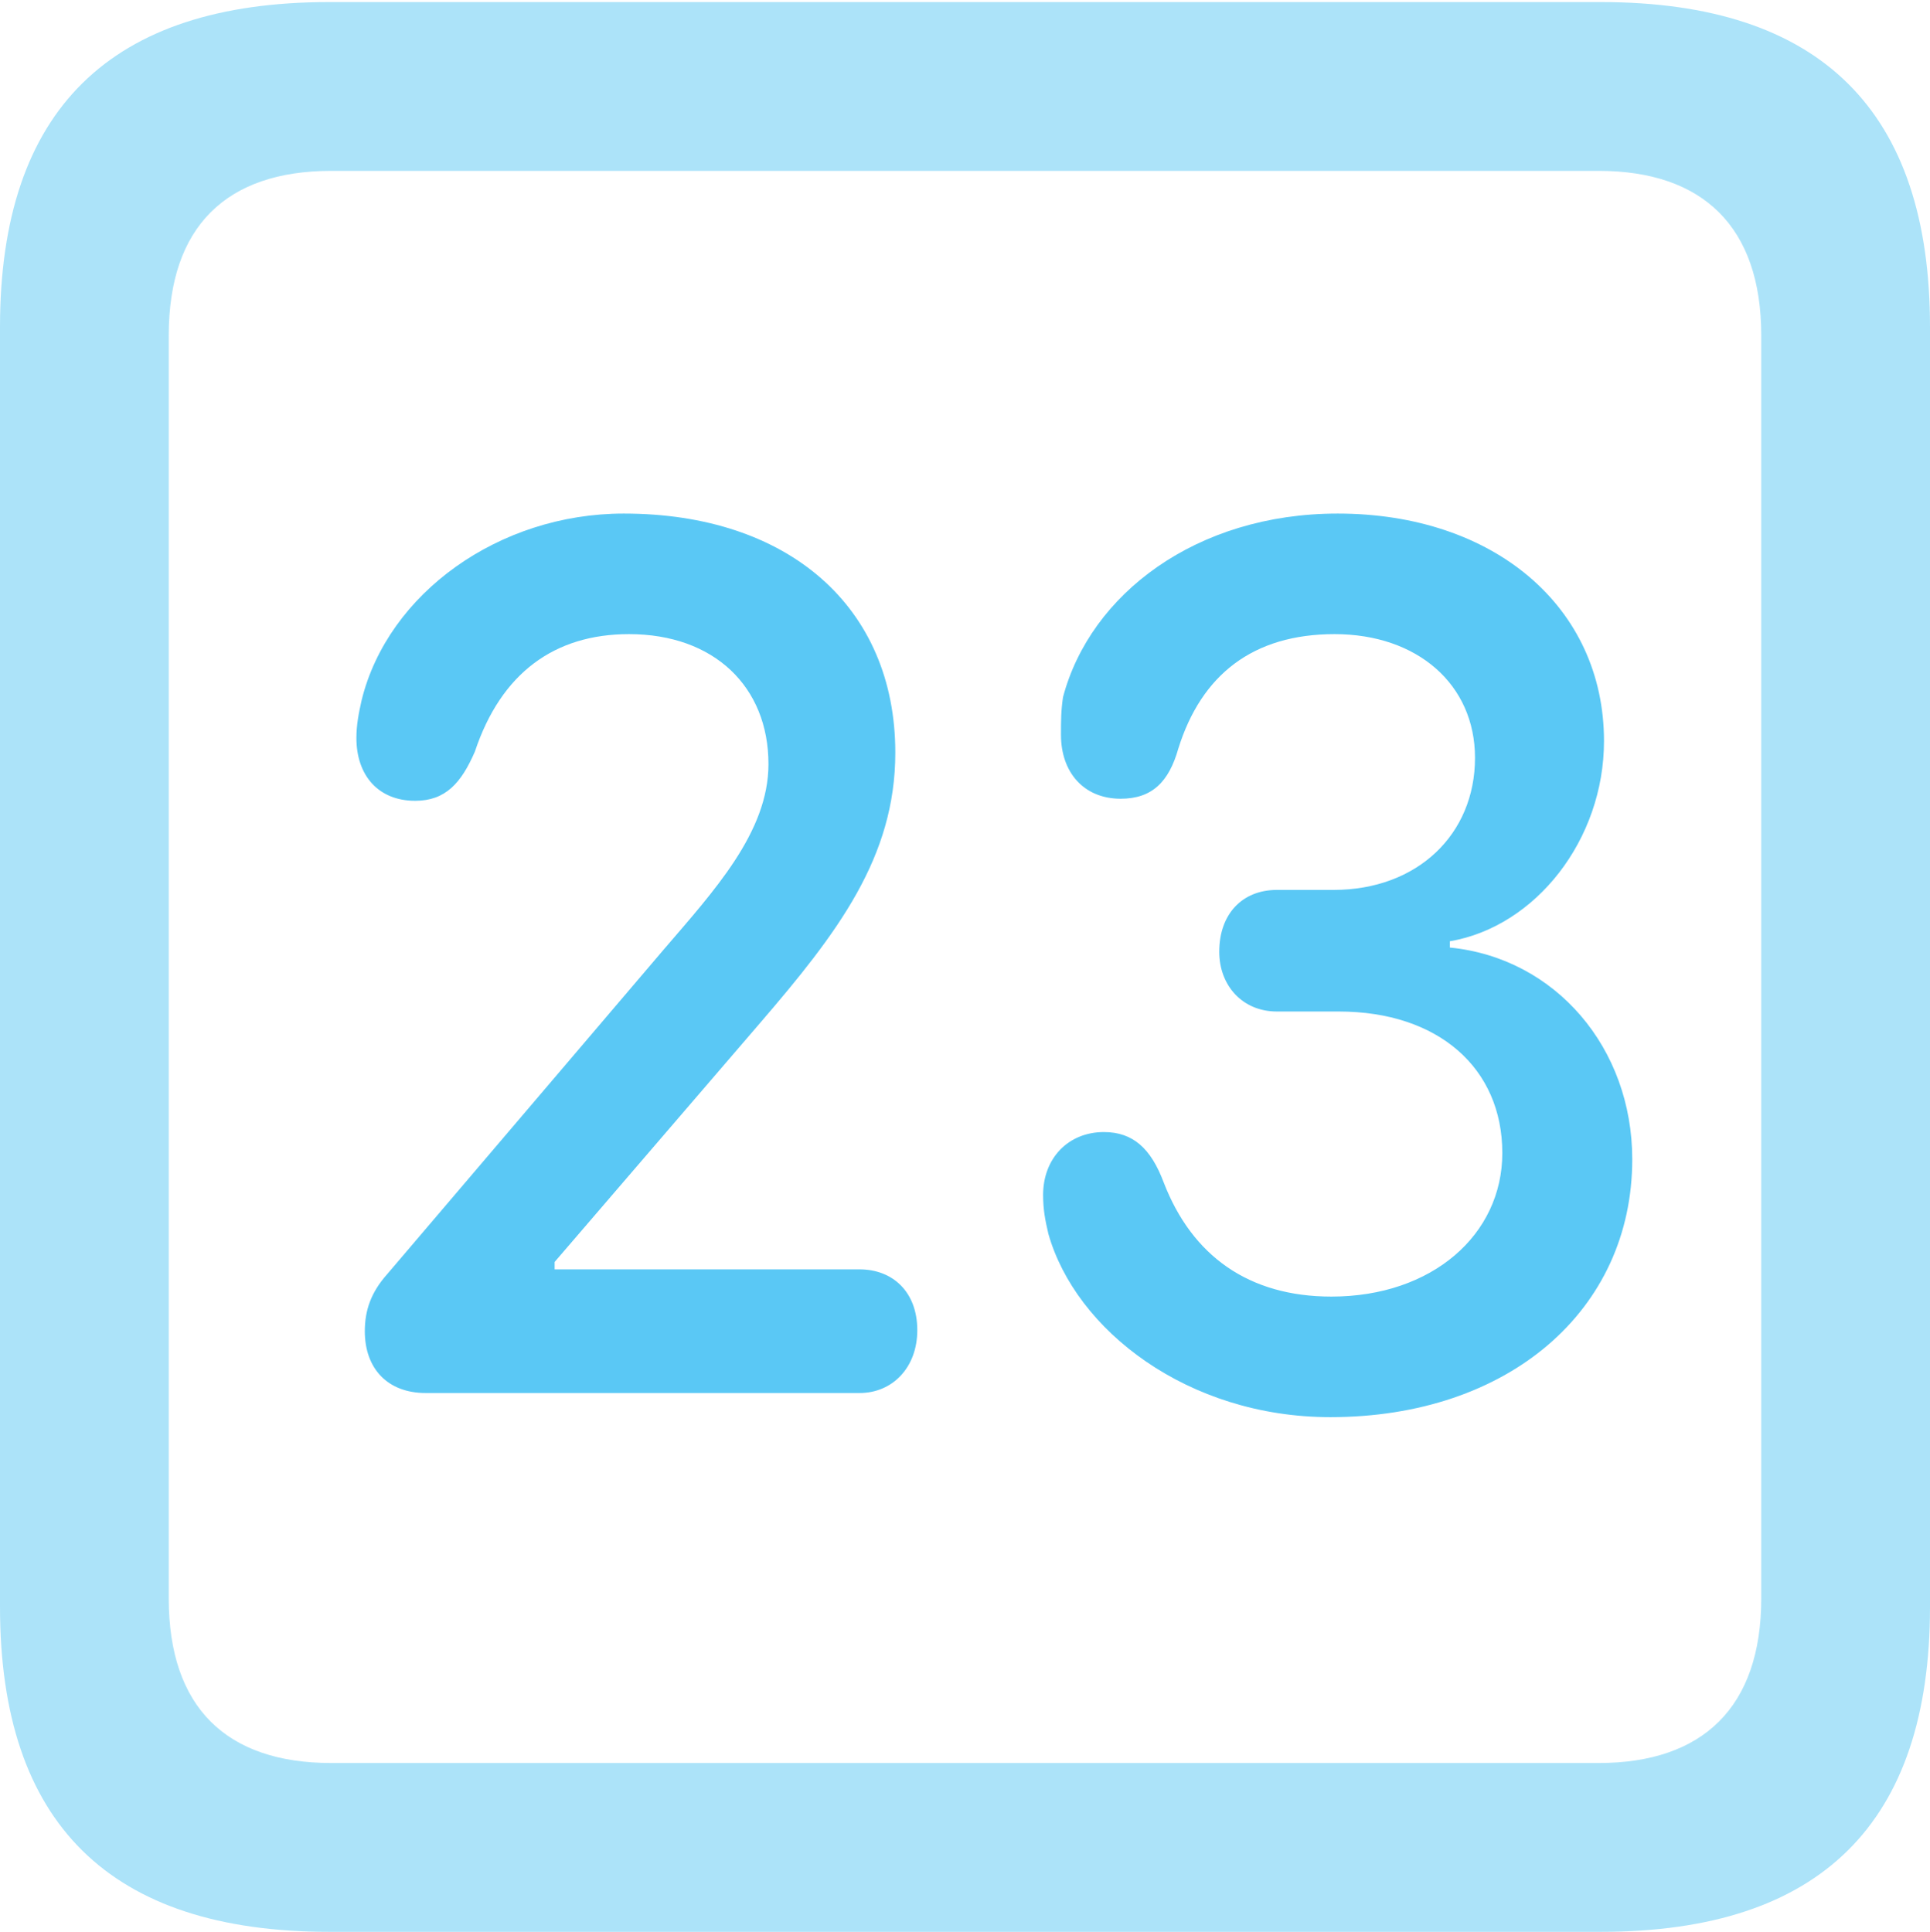 <?xml version="1.0" encoding="UTF-8"?>
<!--Generator: Apple Native CoreSVG 175.5-->
<!DOCTYPE svg
PUBLIC "-//W3C//DTD SVG 1.1//EN"
       "http://www.w3.org/Graphics/SVG/1.1/DTD/svg11.dtd">
<svg version="1.1" xmlns="http://www.w3.org/2000/svg" xmlns:xlink="http://www.w3.org/1999/xlink" width="22.473" height="22.498">
 <g>
  <rect height="22.498" opacity="0" width="22.473" x="0" y="0"/>
  <path d="M3.833 22.498L18.64 22.498C21.204 22.498 22.473 21.228 22.473 18.713L22.473 3.809C22.473 1.294 21.204 0.024 18.64 0.024L3.833 0.024C1.282 0.024 0 1.282 0 3.809L0 18.713C0 21.24 1.282 22.498 3.833 22.498ZM3.857 20.532C2.637 20.532 1.965 19.885 1.965 18.616L1.965 3.906C1.965 2.637 2.637 1.99 3.857 1.99L18.616 1.99C19.824 1.99 20.508 2.637 20.508 3.906L20.508 18.616C20.508 19.885 19.824 20.532 18.616 20.532Z" fill="#5ac8f5" fill-opacity="0.5"/>
  <path d="M4.956 16.223L10.01 16.223C10.388 16.223 10.681 15.93 10.681 15.491C10.681 15.039 10.388 14.783 10.01 14.783L6.458 14.783L6.458 14.697L8.85 11.914C9.753 10.864 10.425 9.985 10.425 8.765C10.425 7.068 9.18 5.981 7.263 5.981C5.811 5.981 4.517 6.909 4.211 8.154C4.175 8.313 4.15 8.447 4.15 8.594C4.15 9.033 4.407 9.326 4.834 9.326C5.188 9.326 5.371 9.119 5.53 8.752C5.835 7.837 6.458 7.385 7.324 7.385C8.313 7.385 8.948 7.996 8.948 8.899C8.948 9.692 8.313 10.376 7.727 11.06L4.504 14.844C4.321 15.051 4.248 15.259 4.248 15.503C4.248 15.942 4.517 16.223 4.956 16.223ZM15.491 16.504C17.566 16.504 19.006 15.259 19.006 13.501C19.006 12.207 18.115 11.157 16.882 11.035L16.882 10.962C17.883 10.791 18.677 9.778 18.677 8.63C18.677 7.068 17.395 5.981 15.576 5.981C13.928 5.981 12.695 6.921 12.378 8.118C12.354 8.276 12.354 8.398 12.354 8.557C12.354 8.997 12.622 9.302 13.049 9.302C13.415 9.302 13.611 9.106 13.721 8.716C13.989 7.861 14.587 7.385 15.54 7.385C16.504 7.385 17.175 7.971 17.175 8.826C17.175 9.717 16.504 10.364 15.527 10.364L14.868 10.364C14.465 10.364 14.197 10.645 14.197 11.084C14.197 11.475 14.465 11.78 14.868 11.78L15.588 11.78C16.748 11.78 17.493 12.439 17.493 13.428C17.493 14.38 16.675 15.1 15.503 15.1C14.539 15.1 13.879 14.624 13.55 13.77C13.403 13.379 13.196 13.184 12.854 13.184C12.439 13.184 12.146 13.489 12.146 13.916C12.146 14.087 12.17 14.209 12.207 14.368C12.524 15.491 13.831 16.504 15.491 16.504Z" fill="#5ac8f5"/>
 </g>
</svg>
